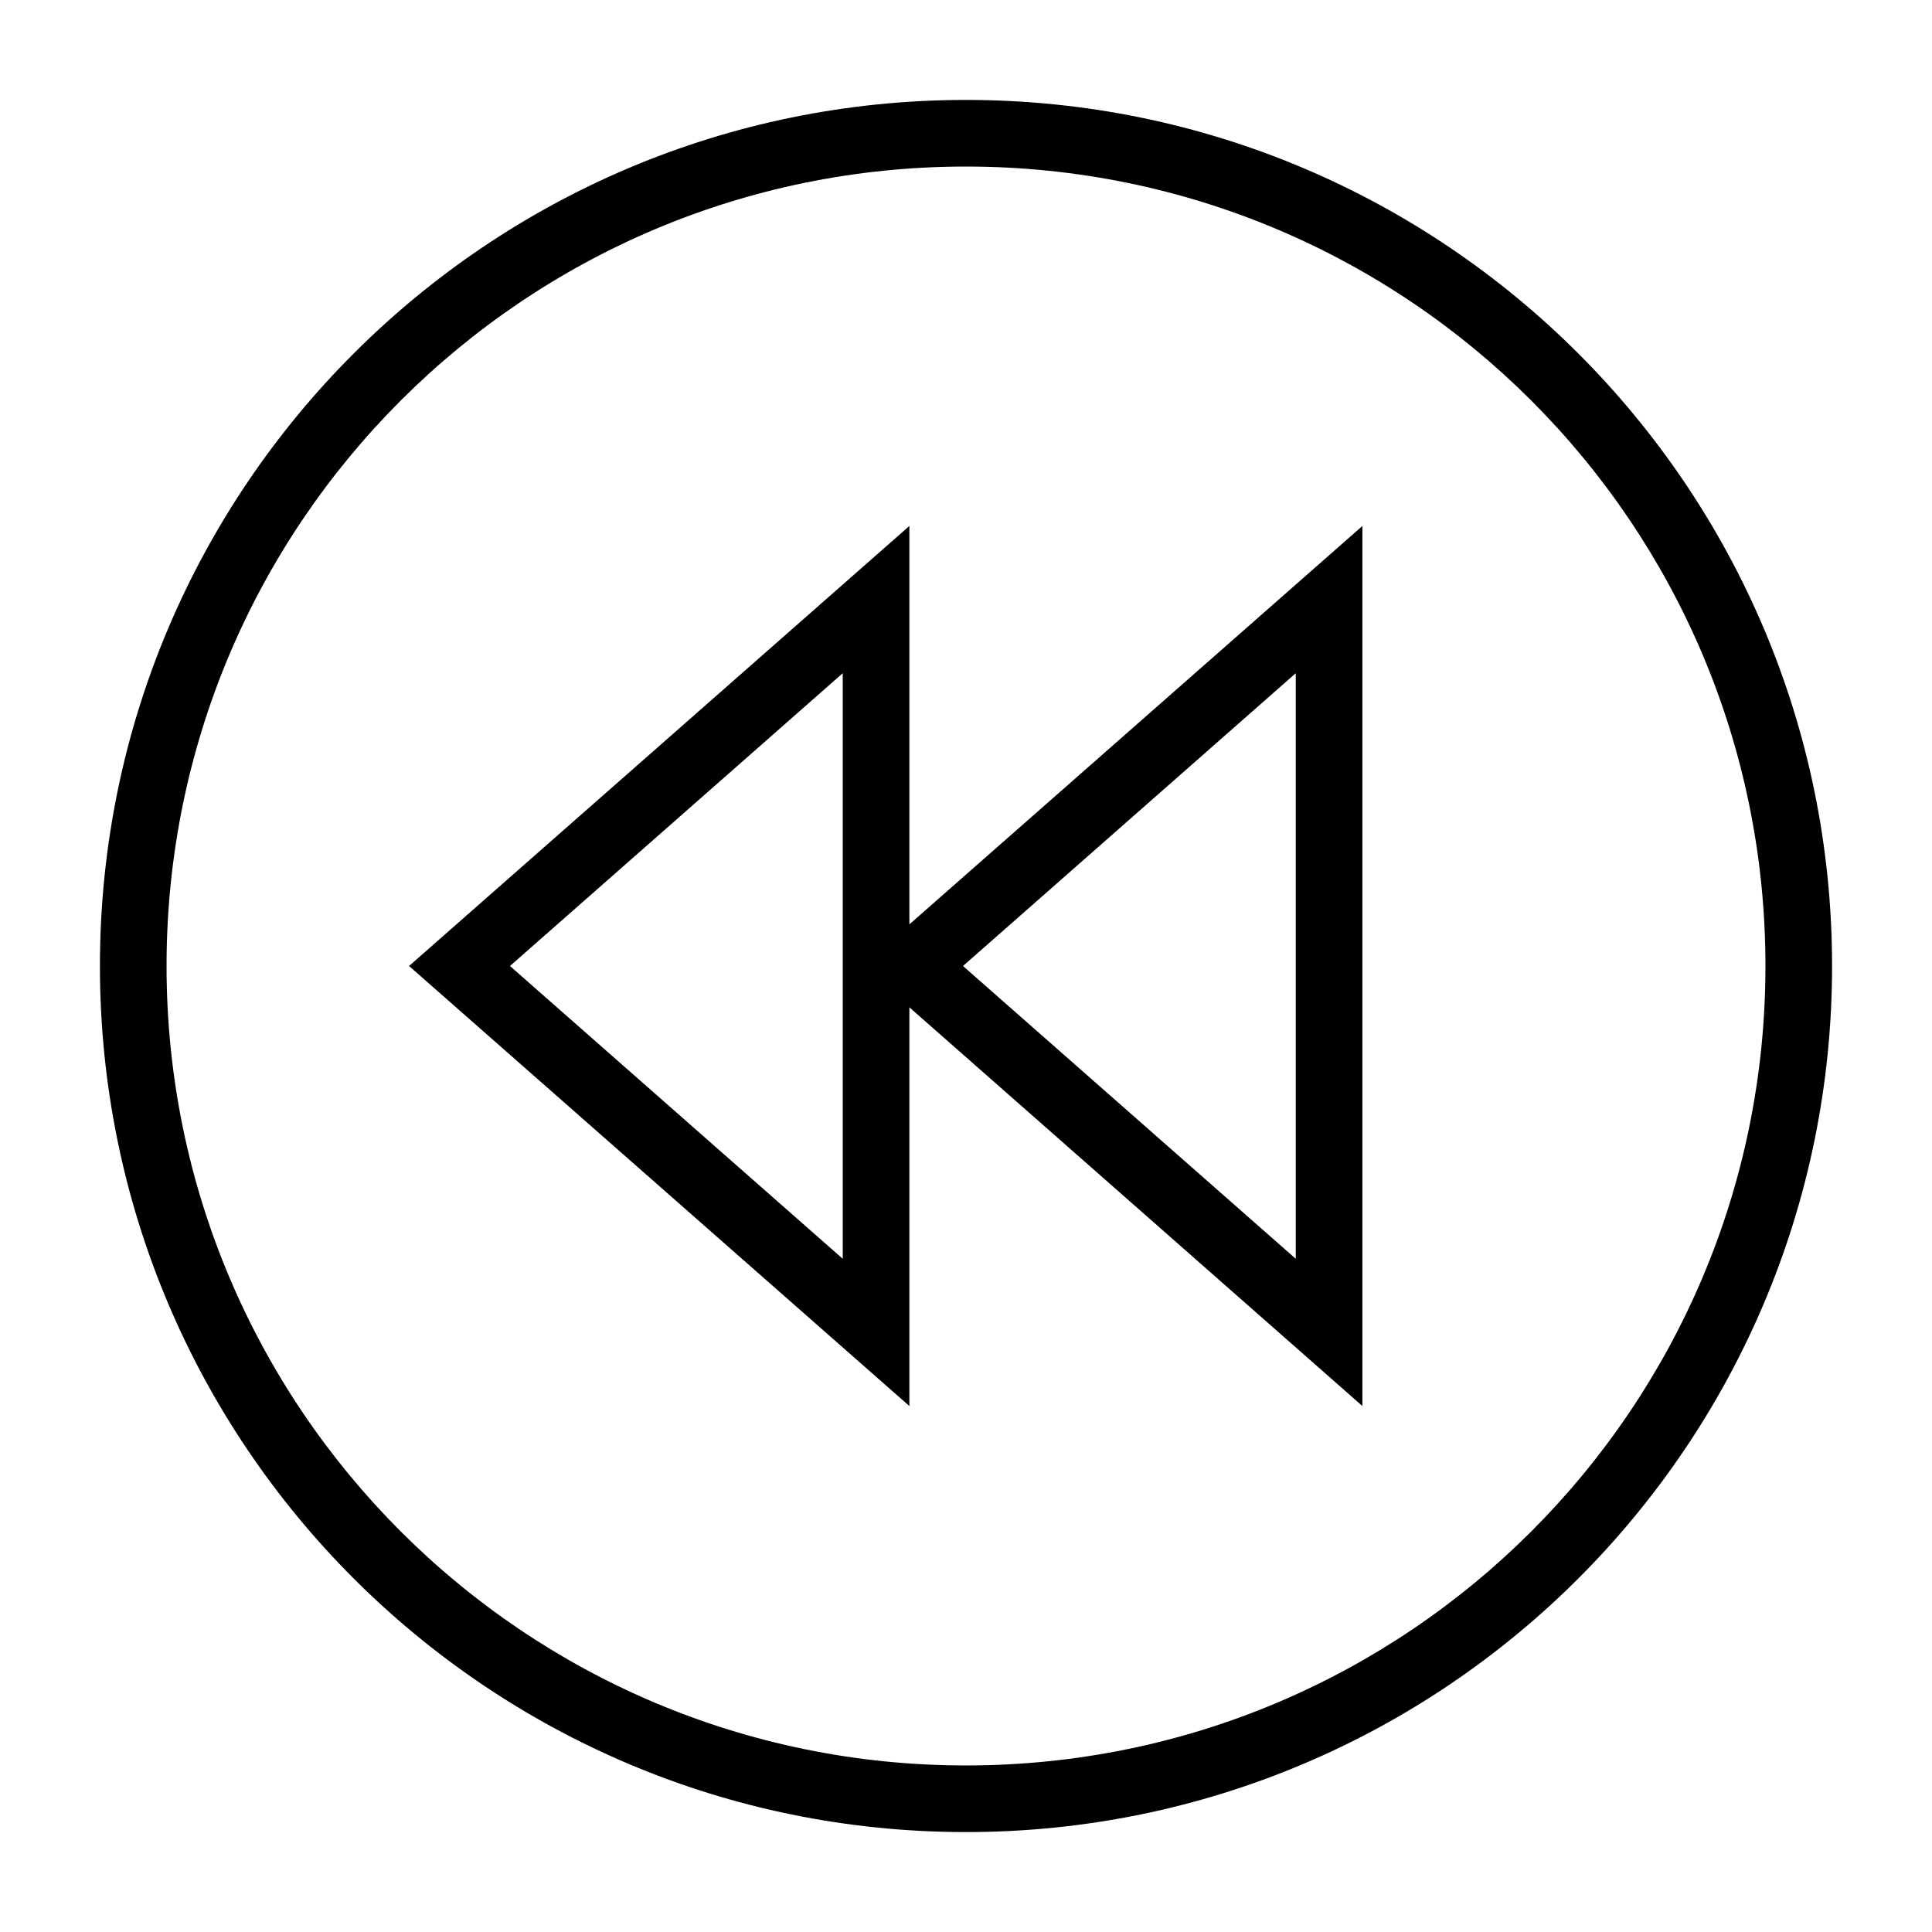 <?xml version="1.0" encoding="utf-8"?>
<!-- Generator: Adobe Illustrator 19.2.1, SVG Export Plug-In . SVG Version: 6.00 Build 0)  -->
<svg version="1.1" id="Ebene_1" xmlns="http://www.w3.org/2000/svg" xmlns:xlink="http://www.w3.org/1999/xlink" x="0px" y="0px"
	 width="580px" height="580px" viewBox="0 0 580 580" style="enable-background:new 0 0 580 580;" xml:space="preserve">
<g id="curve28_52_">
	<path d="M290,30c143.6,0,260,116.4,260,260S433.6,550,290,550S30,433.6,30,290S146.4,30,290,30z M290,50C157.4,50,50,157.4,50,290
		s107.4,240,240,240s240-107.4,240-240S422.6,50,290,50z"/>
</g>
<path d="M409,157.9L273,277.5V157.9L122.8,290L273,422.1V302.4l136,119.7V157.9z M253,377.9L153.1,290l99.9-87.9V377.9z M389,377.9
	L289.1,290l99.9-87.9V377.9z"/>
</svg>
